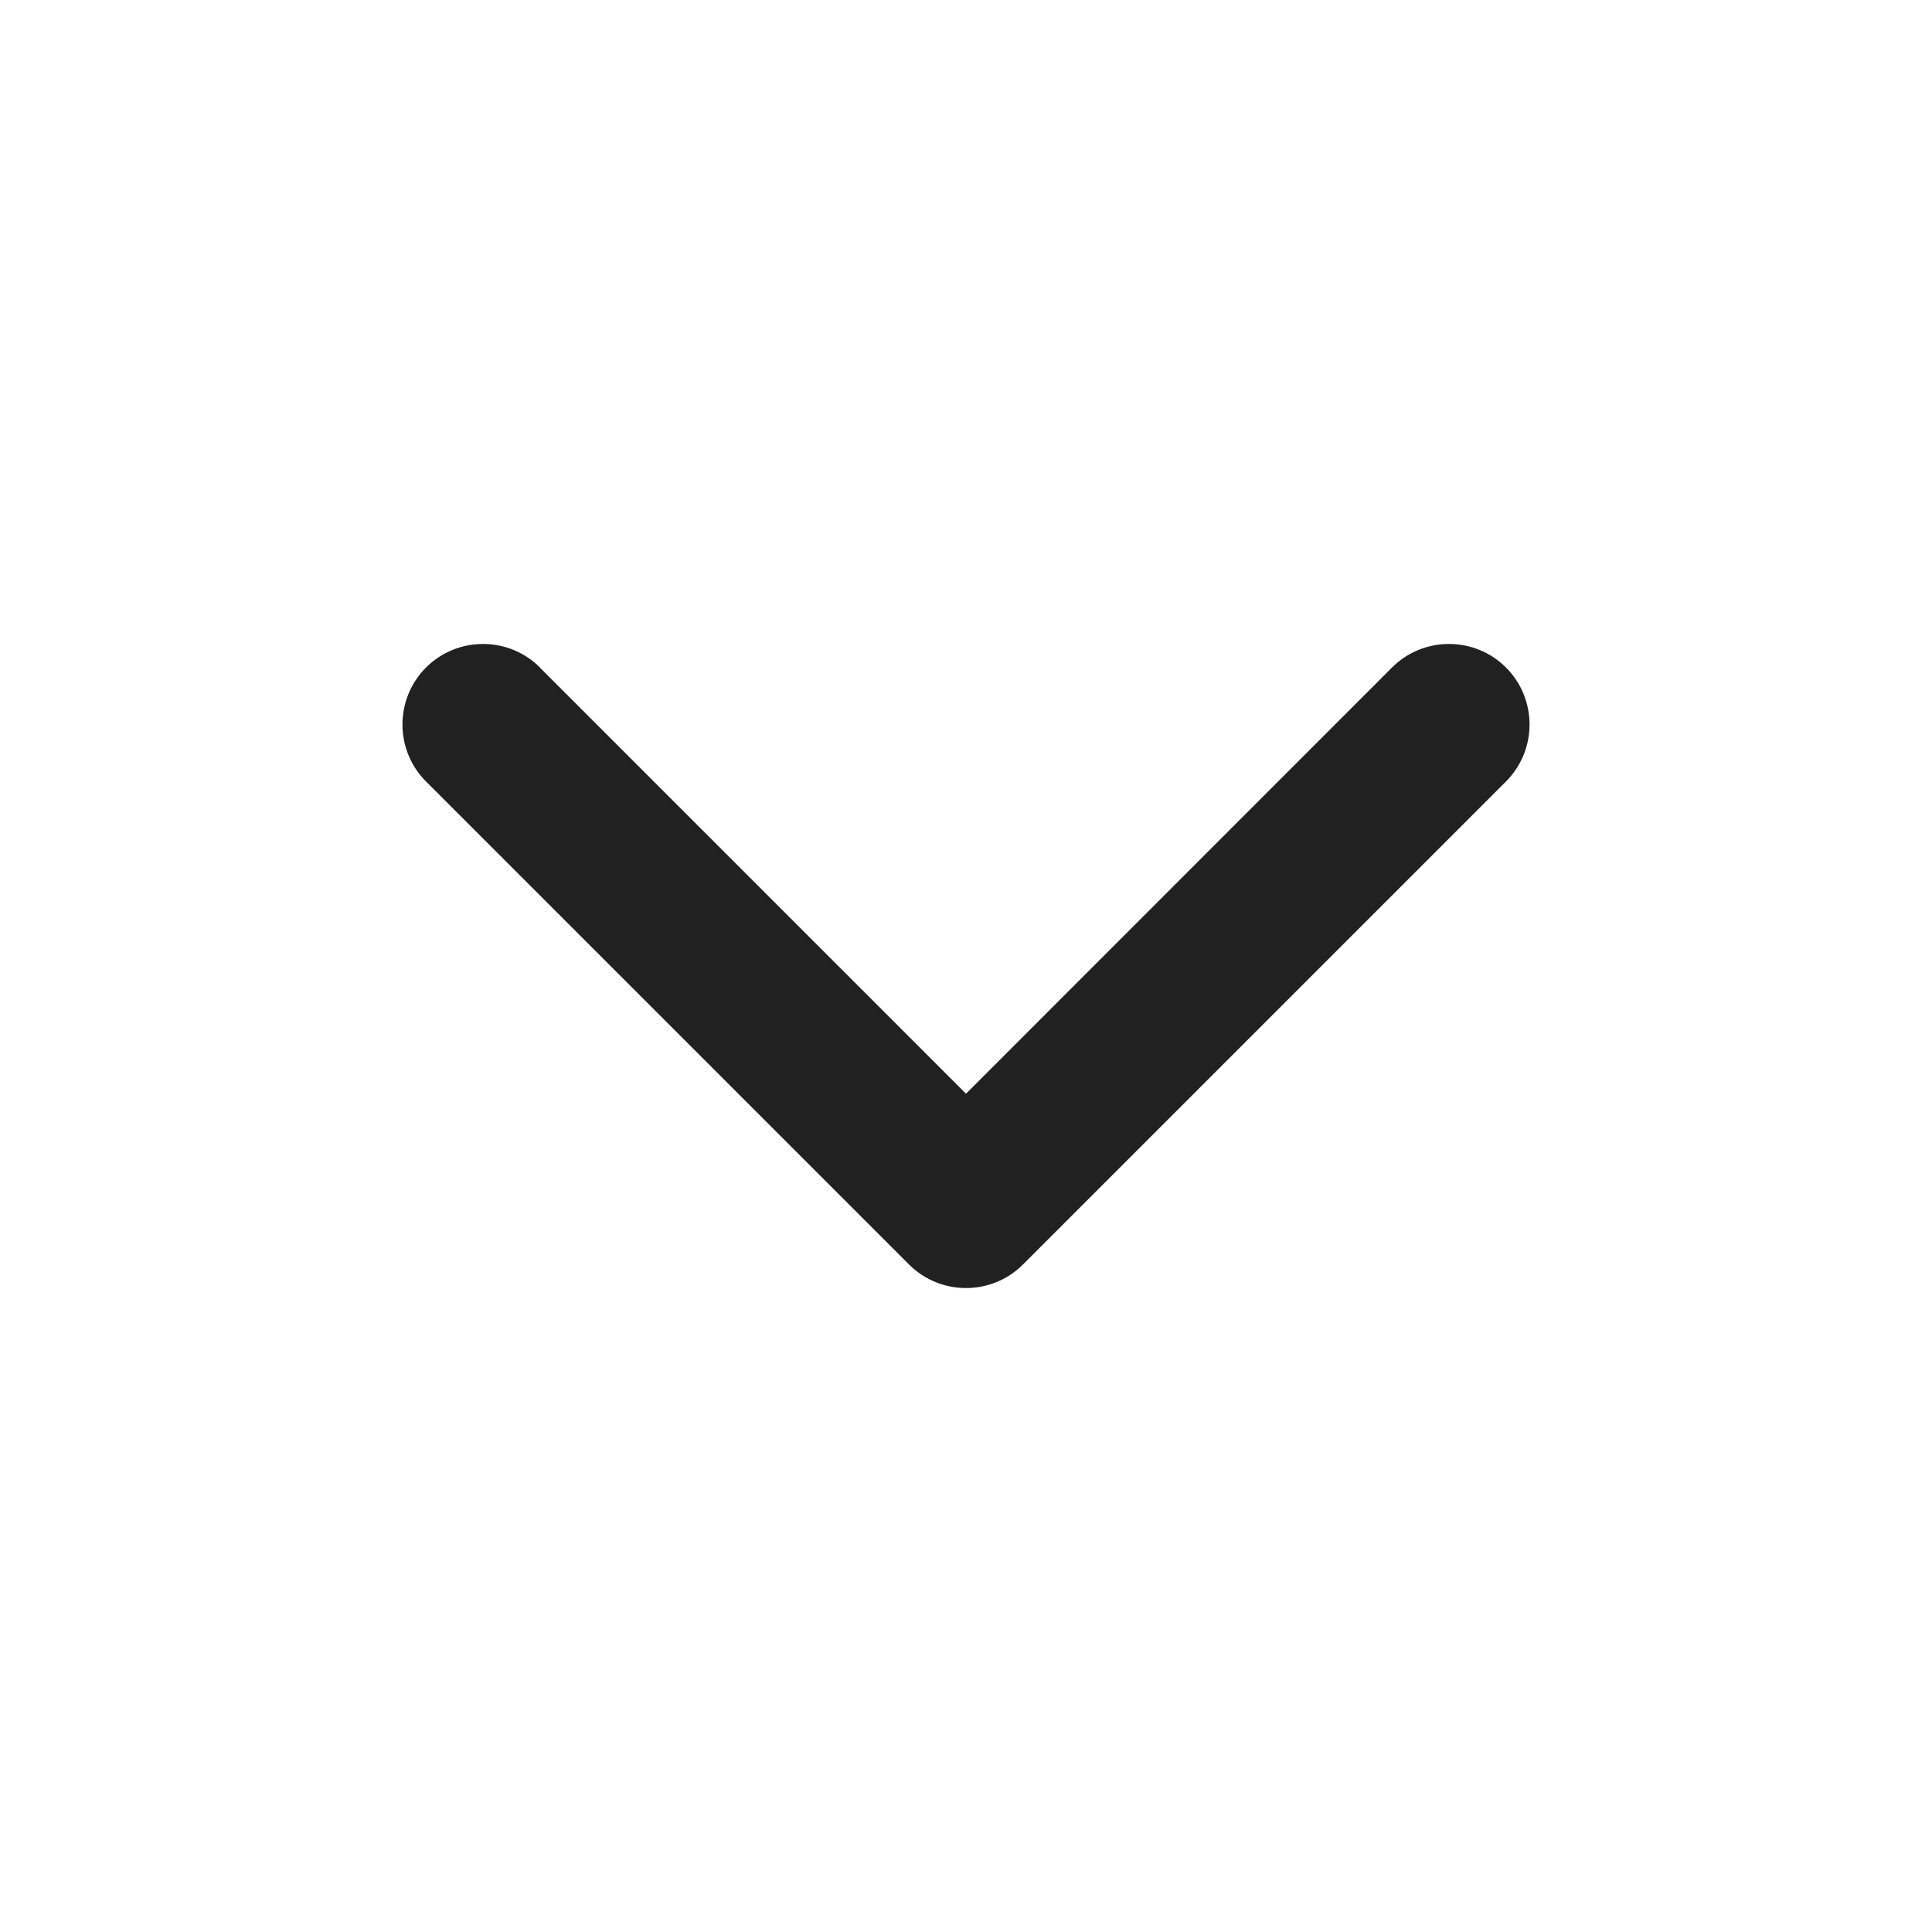 <svg xmlns="http://www.w3.org/2000/svg" width="20" height="20" viewBox="0 0 20 20">
    <g fill="none" fill-rule="evenodd">
       
        <g>
            <path d="M0 0H375V1049H0z" transform="translate(-18 -5089) translate(0 4318) matrix(1 0 0 -1 0 1049)"/>
            <g>
                <path fill="#212121" d="M23.59 28.91c-.326-.325-.854-.325-1.18 0-.325.326-.325.854 0 1.18l5 5c.326.325.854.325 1.18 0l5-5c.325-.326.325-.854 0-1.18-.326-.325-.854-.325-1.18 0L28 33.322l-4.41-4.41z" transform="translate(-18 -5089) translate(0 4318) translate(0 749)"/>
            </g>
        </g>
    </g>
</svg>
